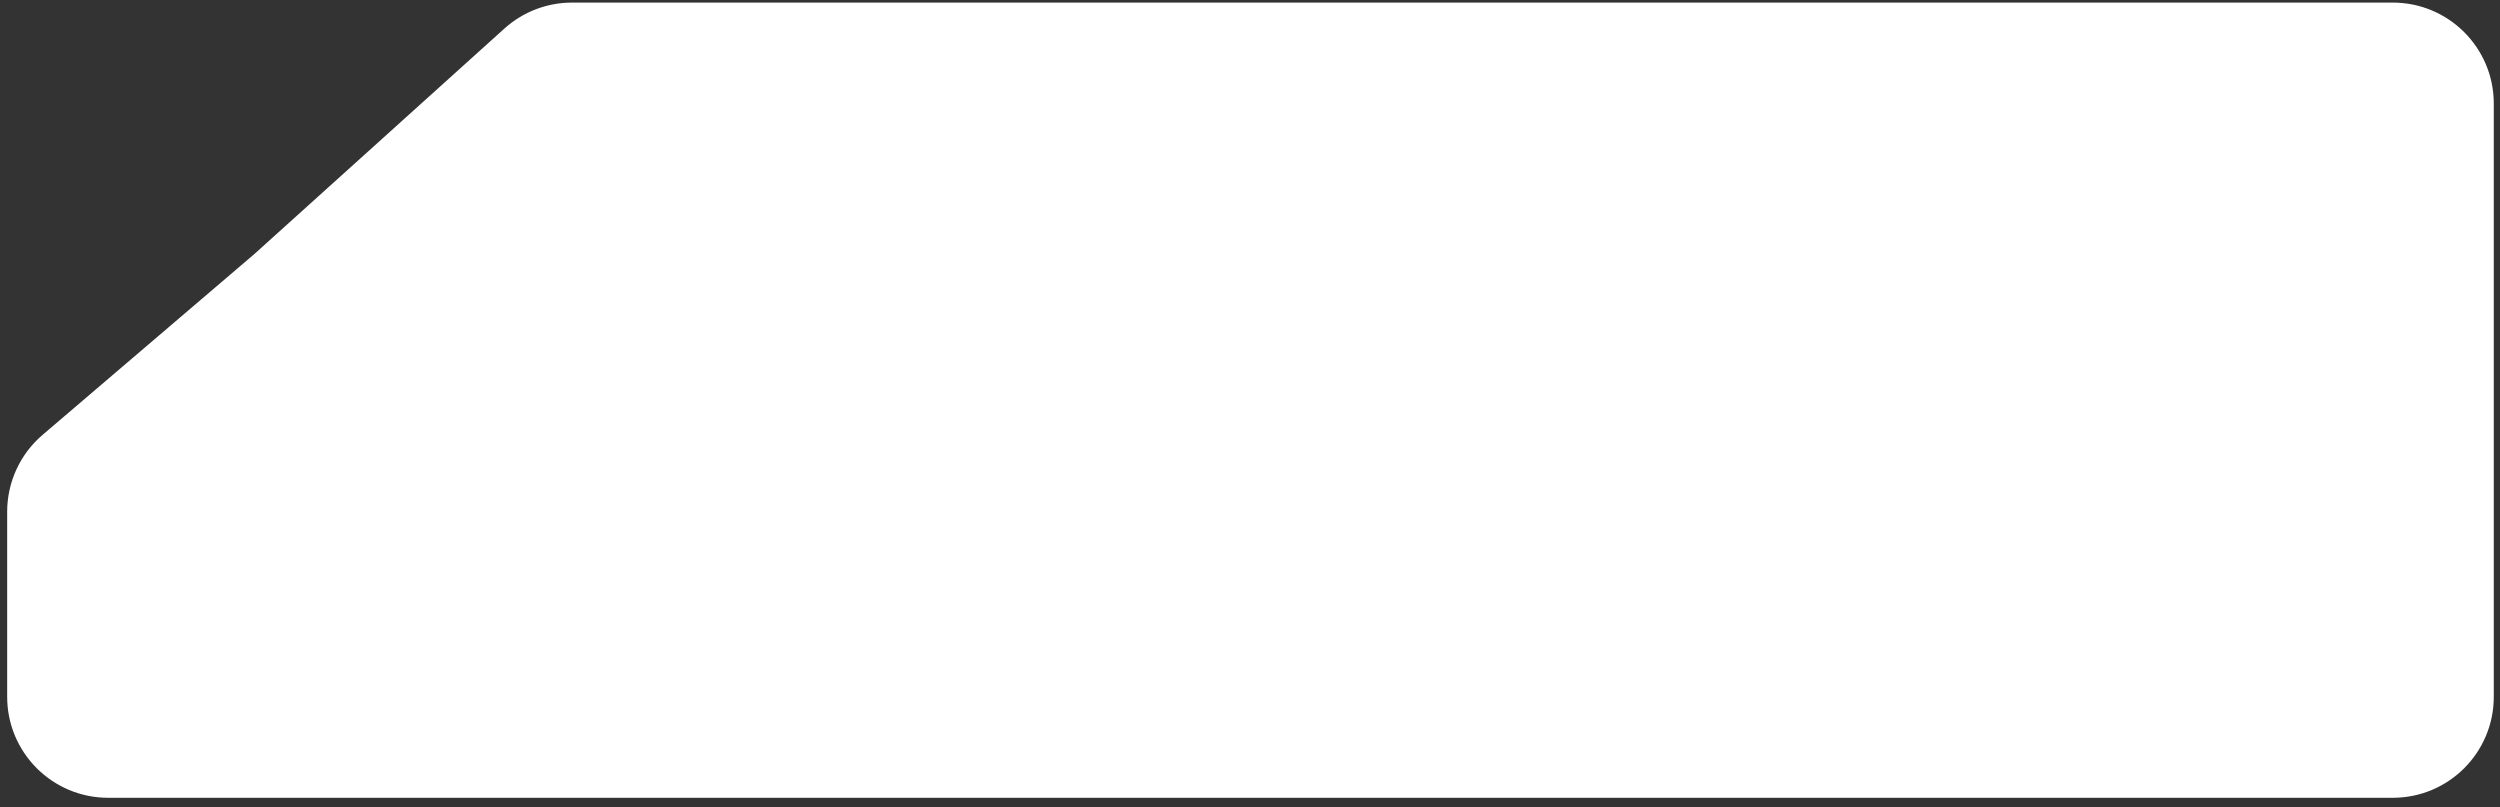 <svg width="192" height="62" viewBox="0 0 192 62" fill="none" xmlns="http://www.w3.org/2000/svg">
<rect x="0" y="0" width="192" height="62" fill="#333333" stroke="none"/>
<path id="Rectangle 2" d="M19.526 19.517L38.736 2.195C40.16 0.91 42.011 0.199 43.929 0.199H183.767C188.05 0.199 191.522 3.671 191.522 7.954V53.515C191.522 57.798 188.05 61.27 183.767 61.27H8.306C4.023 61.27 0.551 57.798 0.551 53.515V39.296C0.551 37.027 1.545 34.871 3.27 33.398L19.526 19.517Z" fill="white"/>
</svg>

